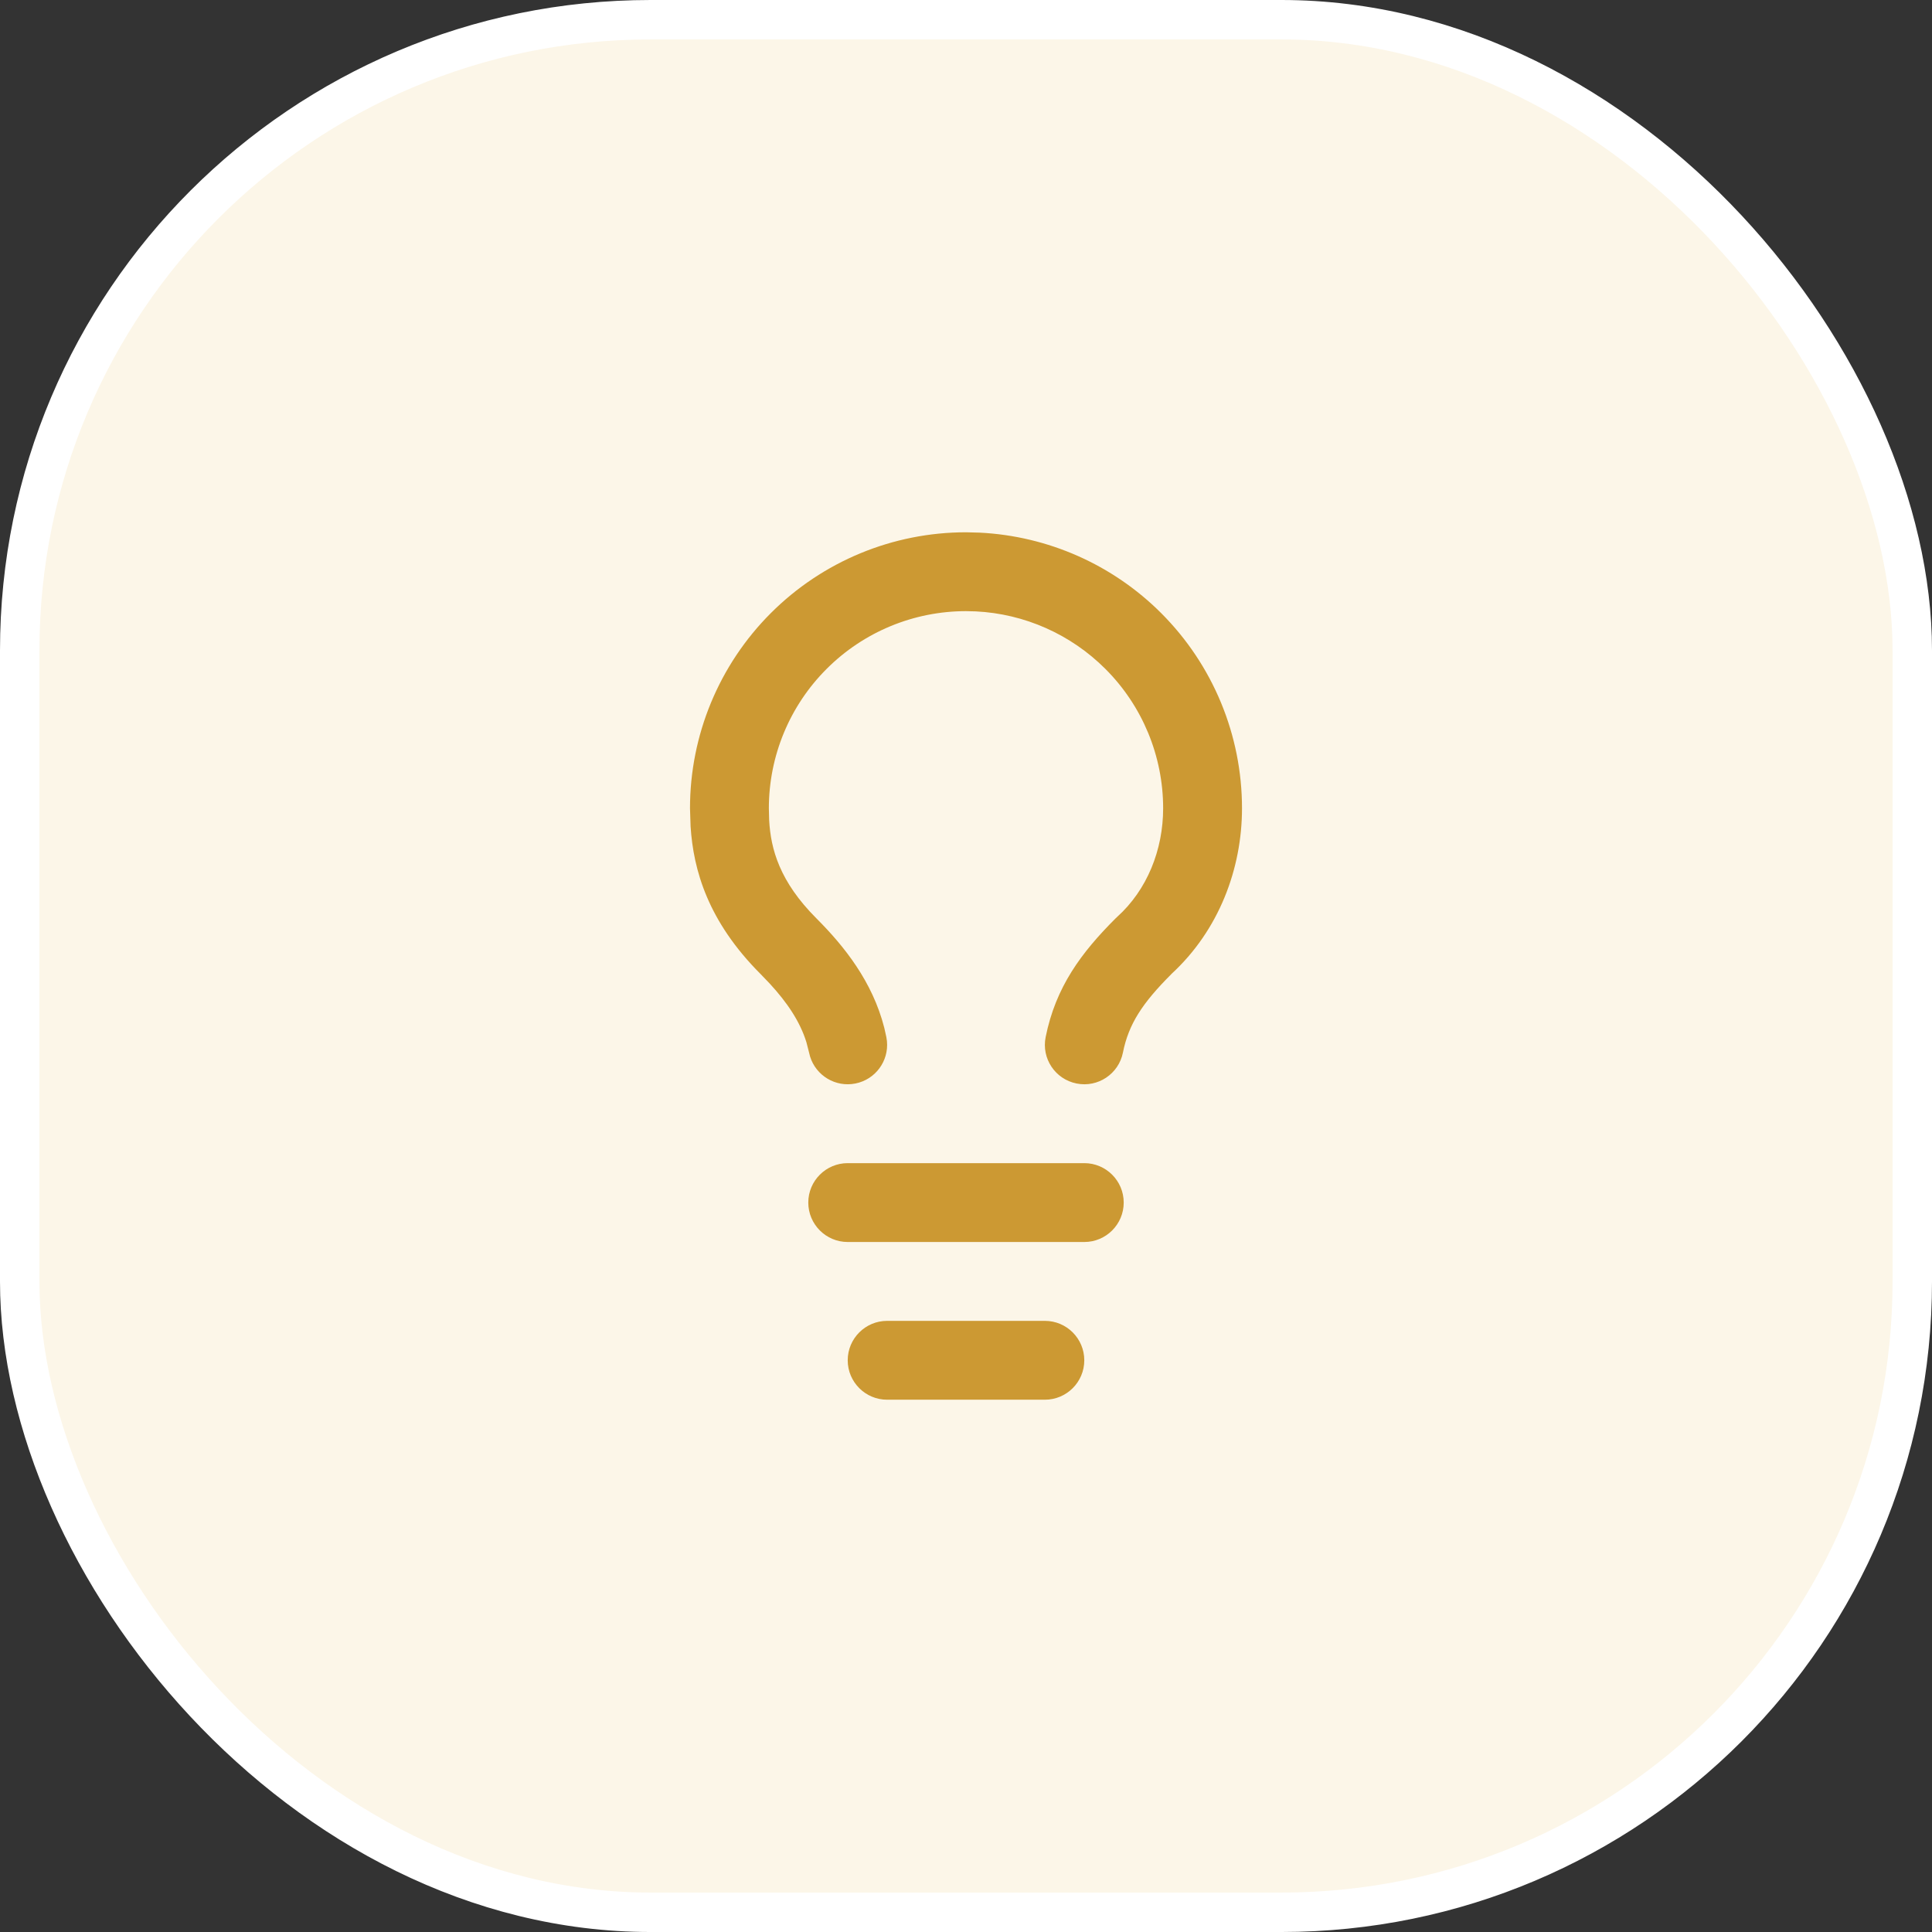 <svg width="49" height="49" viewBox="0 0 49 49" fill="none" xmlns="http://www.w3.org/2000/svg">
<rect x="0" y="0" width="49" height="49" fill="#333333" stroke="none"/>
<rect x="0.5" y="0.5" width="48" height="48" rx="16" fill="#FCF6E8"/>
<rect x="0.5" y="0.5" width="48" height="48" rx="16" stroke="white"/>
<path d="M29.5 20.5C29.5 19.174 28.973 17.902 28.035 16.965C27.156 16.086 25.984 15.567 24.748 15.506L24.5 15.5C23.174 15.5 21.902 16.027 20.965 16.965C20.027 17.902 19.5 19.174 19.5 20.5L19.508 20.807C19.549 21.536 19.772 22.358 20.707 23.293C21.416 24.002 22.129 24.899 22.427 26.066L22.48 26.304L22.495 26.405C22.544 26.91 22.204 27.379 21.696 27.48C21.189 27.582 20.694 27.279 20.545 26.795L20.52 26.696L20.452 26.432C20.29 25.91 19.968 25.43 19.524 24.948L19.293 24.707C17.953 23.367 17.586 22.066 17.515 20.961L17.5 20.5C17.5 18.643 18.237 16.863 19.55 15.55C20.863 14.237 22.643 13.5 24.5 13.5L24.847 13.509C26.577 13.595 28.219 14.319 29.45 15.55C30.763 16.863 31.5 18.643 31.5 20.5C31.5 22.031 30.916 23.595 29.706 24.706L29.707 24.707C28.973 25.441 28.625 25.971 28.48 26.696C28.372 27.238 27.845 27.589 27.304 27.48C26.762 27.372 26.411 26.845 26.52 26.304C26.775 25.029 27.427 24.159 28.293 23.293L28.331 23.257C29.095 22.57 29.5 21.553 29.5 20.5Z" fill="#CC9933"/>
<path d="M27.5 29.5C28.052 29.5 28.5 29.948 28.5 30.5C28.5 31.052 28.052 31.5 27.5 31.5H21.5C20.948 31.5 20.5 31.052 20.5 30.5C20.5 29.948 20.948 29.5 21.5 29.5H27.5Z" fill="#CC9933"/>
<path d="M26.5 33.5C27.052 33.5 27.5 33.948 27.5 34.5C27.5 35.052 27.052 35.5 26.5 35.5H22.5C21.948 35.5 21.5 35.052 21.5 34.5C21.5 33.948 21.948 33.5 22.5 33.5H26.5Z" fill="#CC9933"/>
</svg>
